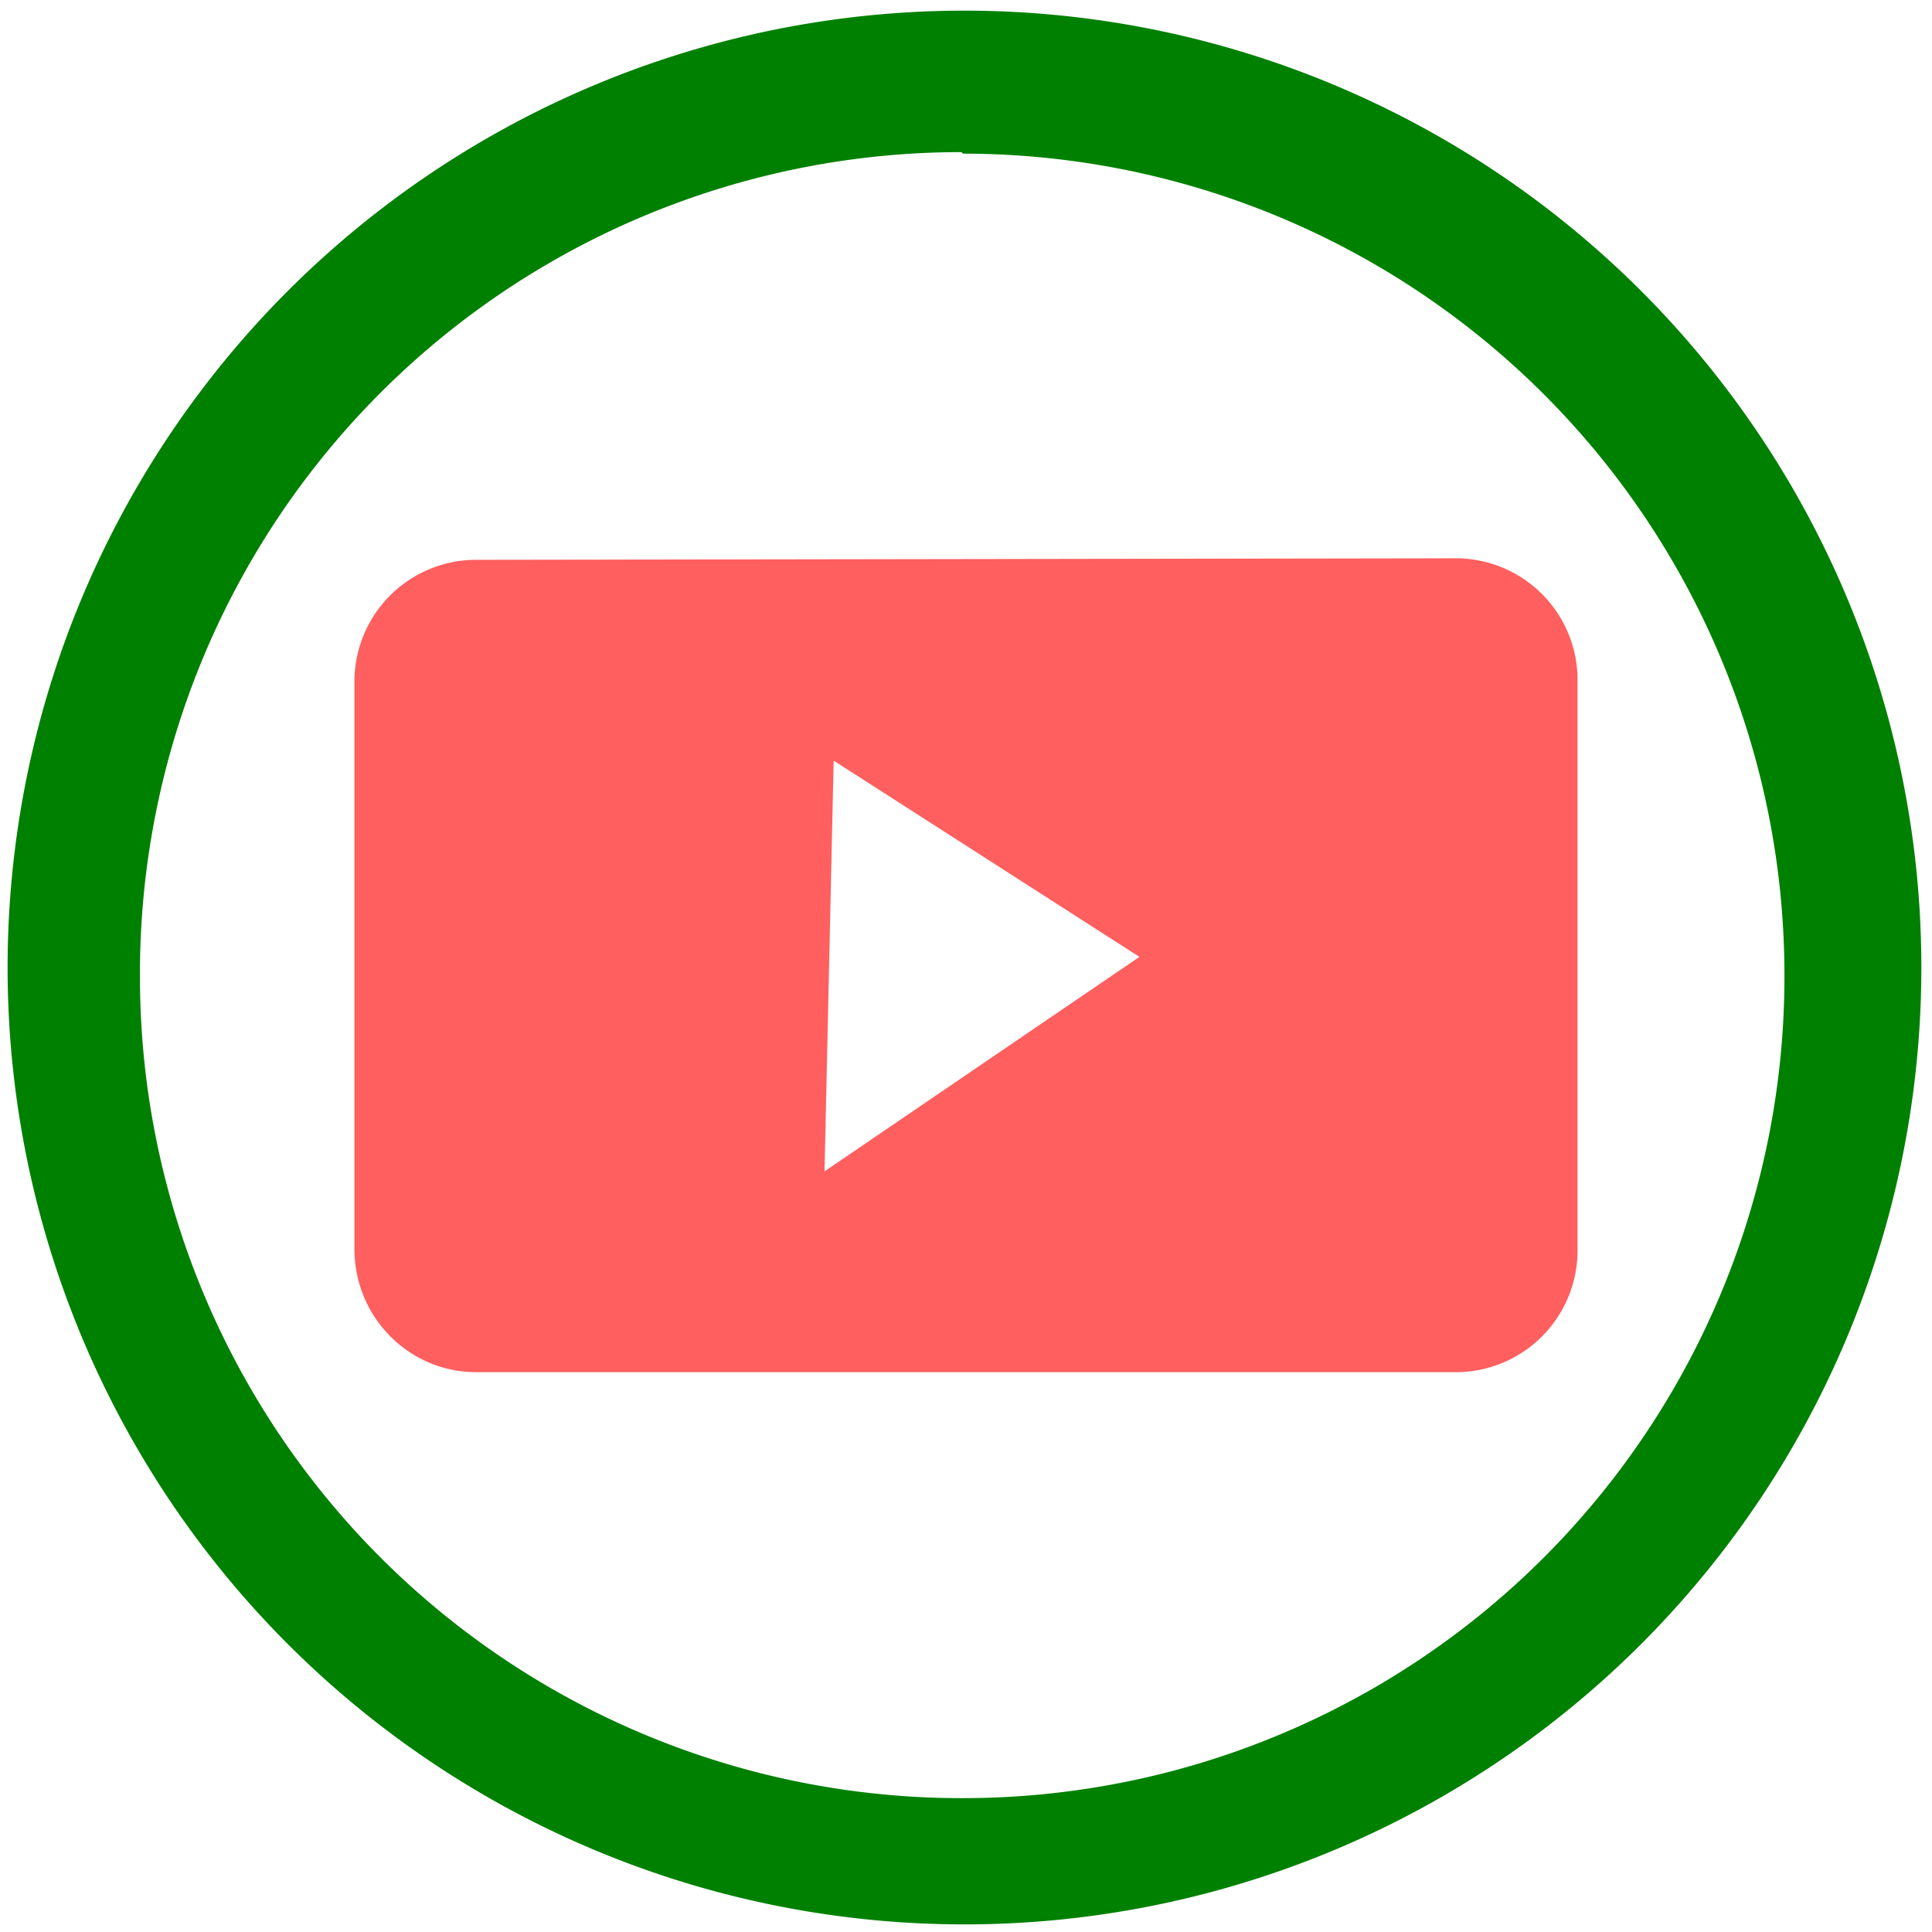 <svg xmlns="http://www.w3.org/2000/svg" width="48" height="48" viewBox="0 0 12.7 12.7"><path fill="green" d="M6.34.07a6.29 6.29 0 0 0-6.29 6.3 6.29 6.29 0 0 0 6.3 6.28 6.29 6.29 0 0 0 6.28-6.29A6.29 6.29 0 0 0 6.34.07zm-.01.94a5.4 5.4 0 0 1 5.4 5.4 5.4 5.4 0 0 1-5.4 5.41 5.4 5.4 0 0 1-5.41-5.4A5.4 5.4 0 0 1 6.32 1z"/><path fill="#ff2a2a" d="M3.13 3.68a.8.8 0 0 0-.8.8v3.73c0 .45.36.81.8.81h6.44a.8.8 0 0 0 .8-.8V4.48a.8.8 0 0 0-.8-.81zM5.48 5l2.01 1.29L5.42 7.7z" opacity=".75" paint-order="markers fill stroke"/></svg>